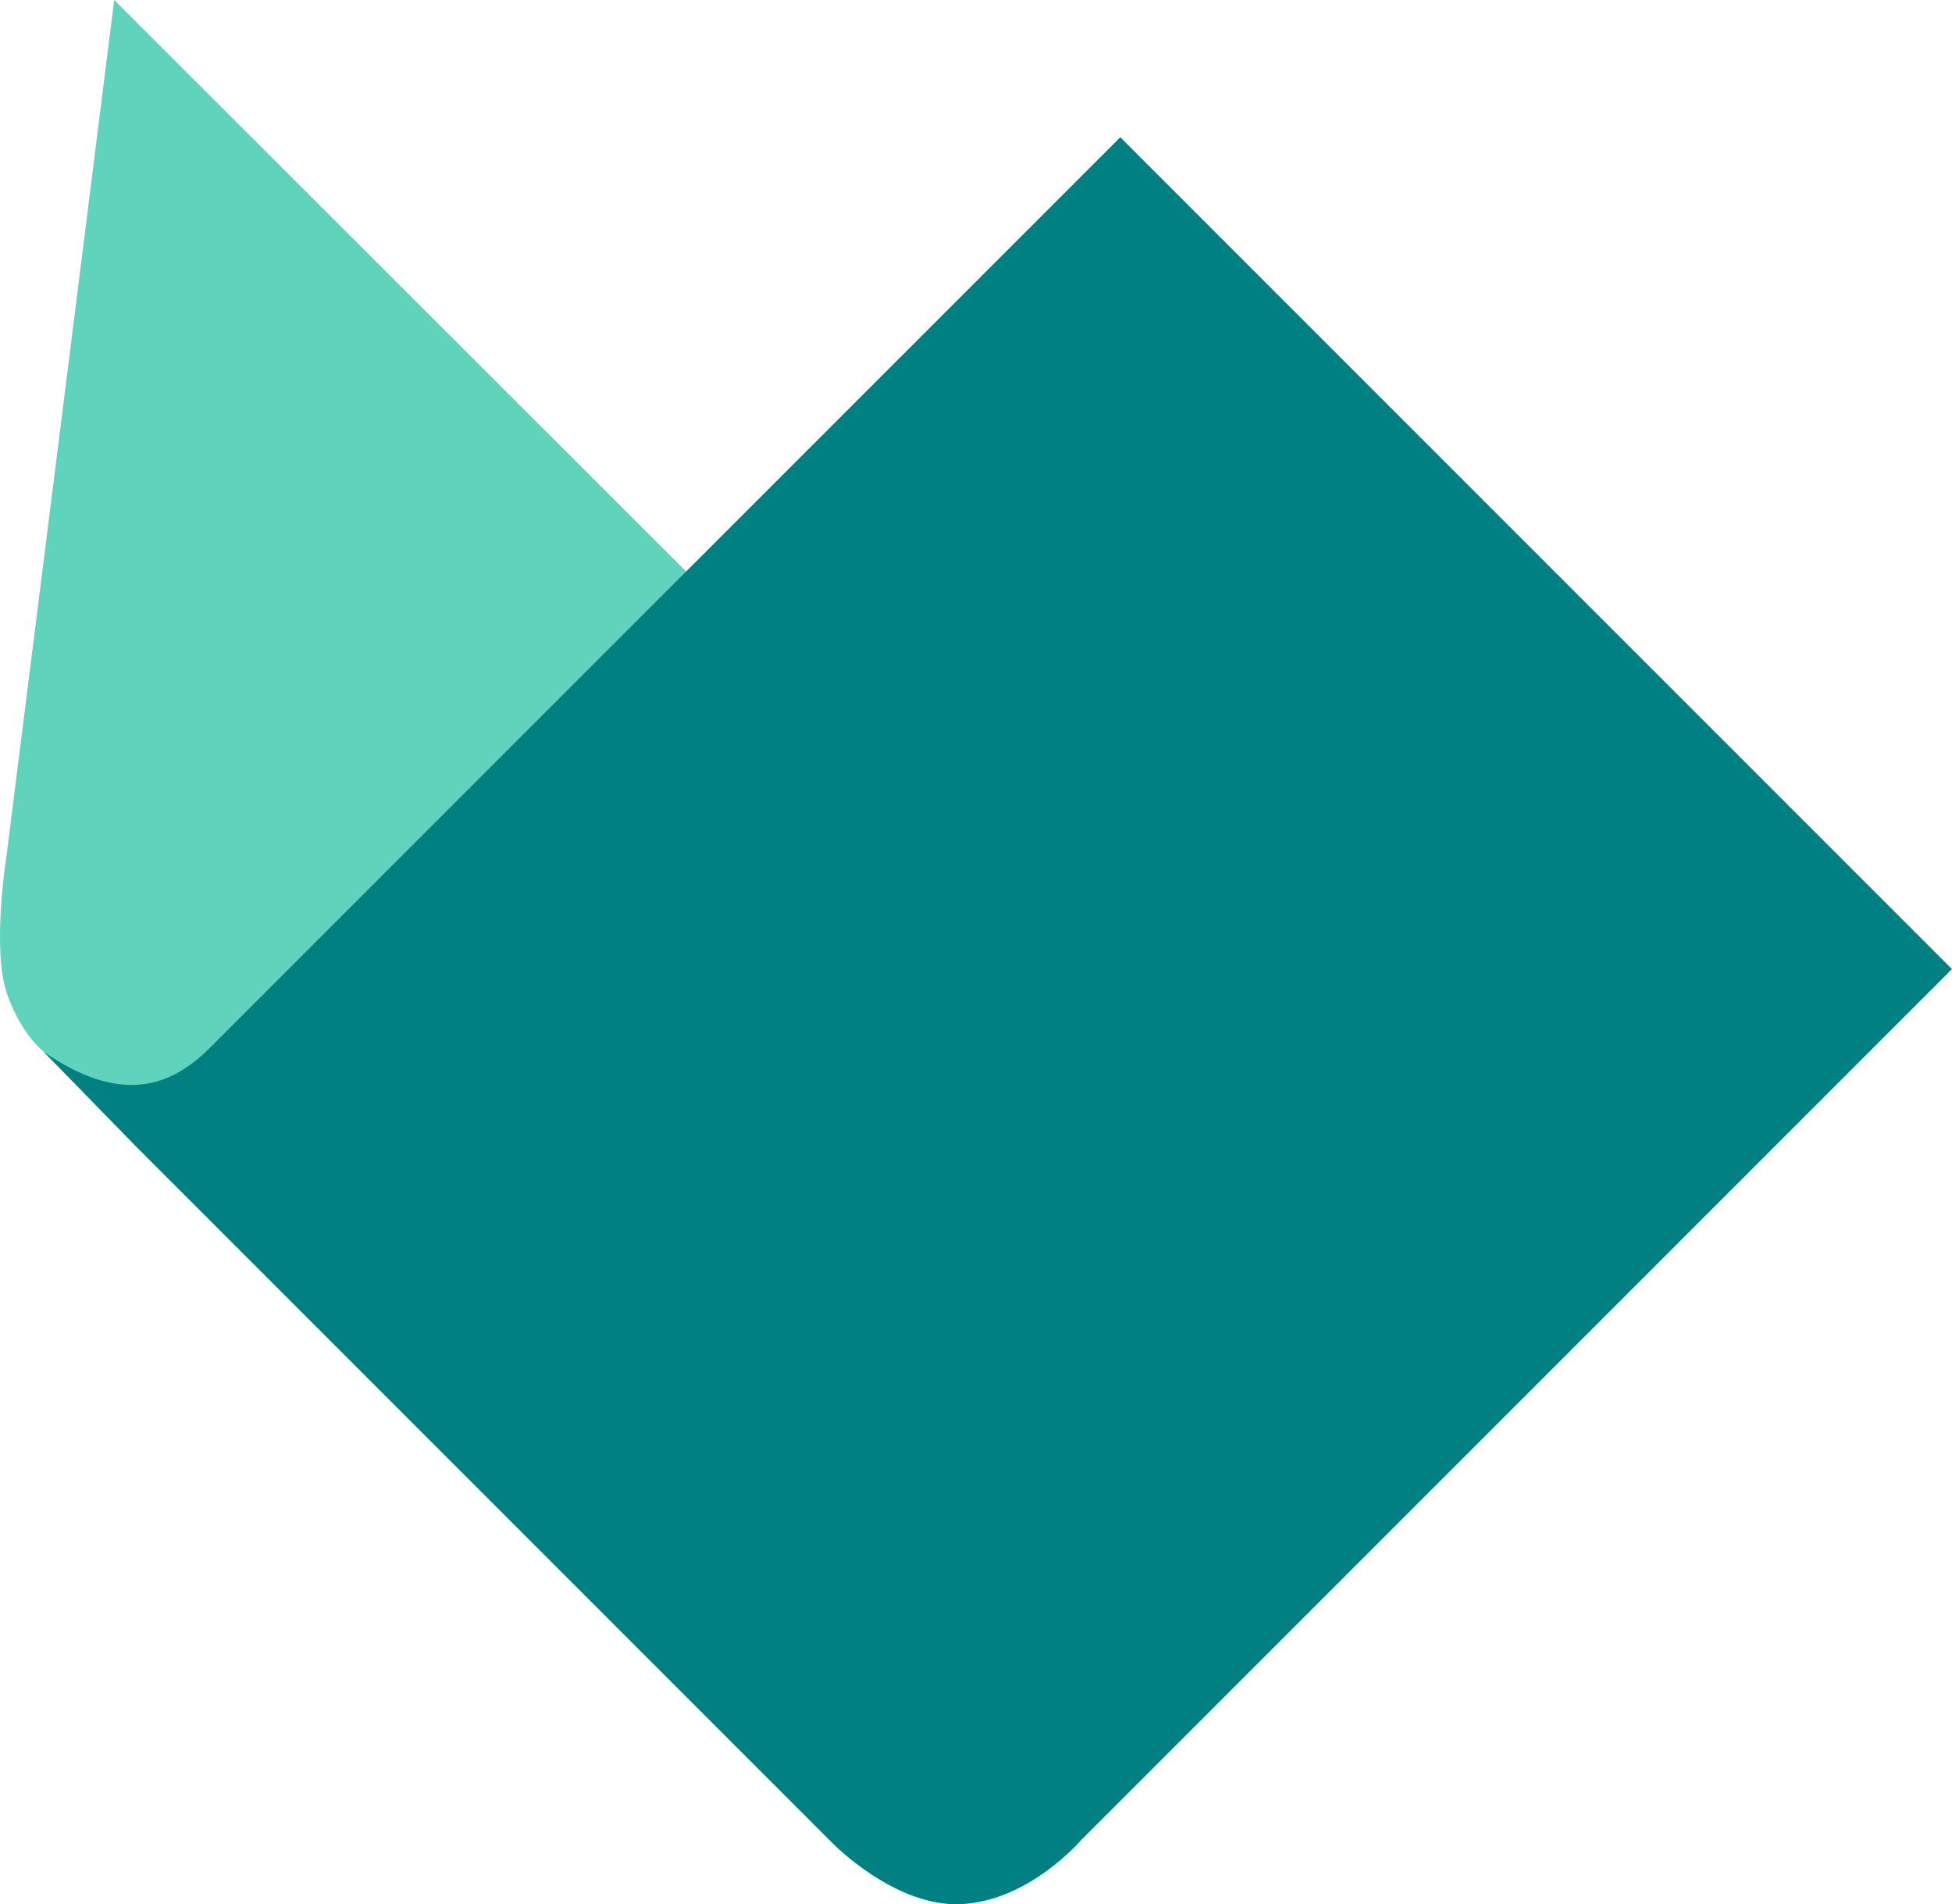 <?xml version="1.0" encoding="UTF-8" standalone="no"?>
<svg
   xmlns:dc="http://purl.org/dc/elements/1.1/"
   xmlns:cc="http://creativecommons.org/ns#"
   xmlns:rdf="http://www.w3.org/1999/02/22-rdf-syntax-ns#"
   xmlns:svg="http://www.w3.org/2000/svg"
   xmlns="http://www.w3.org/2000/svg"
   xmlns:sodipodi="http://sodipodi.sourceforge.net/DTD/sodipodi-0.dtd"
   xmlns:inkscape="http://www.inkscape.org/namespaces/inkscape"
   id="svg863"
   version="1.1"
   viewBox="0 0 80.668 78.678"
   height="78.678mm"
   width="80.668mm"
   sodipodi:docname="icon.svg"
   inkscape:version="0.92.5 (2060ec1f9f, 2020-04-08)">
  <sodipodi:namedview
     pagecolor="#ffffff"
     bordercolor="#666666"
     borderopacity="1"
     objecttolerance="10"
     gridtolerance="10"
     guidetolerance="10"
     inkscape:pageopacity="0"
     inkscape:pageshadow="2"
     inkscape:window-width="1920"
     inkscape:window-height="1054"
     id="namedview902"
     showgrid="false"
     fit-margin-top="0"
     fit-margin-left="0"
     fit-margin-right="0"
     fit-margin-bottom="0"
     inkscape:zoom="0.28059372"
     inkscape:cx="1017.0203"
     inkscape:cy="-303.84475"
     inkscape:window-x="1920"
     inkscape:window-y="0"
     inkscape:window-maximized="1"
     inkscape:current-layer="svg863" />
  <defs
     id="defs857" />
  <g
     transform="translate(353.298,93.101)"
     id="layer1">
    <g
       transform="translate(-443.443,-445.521)"
       id="g943">
      <path
         style="fill:#5fd3bc;fill-opacity:1;stroke:none;stroke-width:0.2;stroke-linecap:butt;stroke-linejoin:bevel;stroke-miterlimit:4;stroke-dasharray:none;stroke-opacity:1;paint-order:markers stroke fill"
         d="m 90.436,393.489 c -0.639,-1.834 -0.028,-5.662 -0.028,-5.662 l 4.457,-35.407 34.406,34.37 -5.22,41.187 -28.855,-28.855 -3.241,-3.241 c 0,0 -0.935,-0.717 -1.519,-2.393 z"
         id="rect815-8-7-0-5"
         inkscape:connector-curvature="0" />
      <path
         style="fill:#008080;fill-opacity:1;stroke:none;stroke-width:0.2;stroke-linecap:butt;stroke-linejoin:bevel;stroke-miterlimit:4;stroke-dasharray:none;stroke-opacity:1;paint-order:markers stroke fill"
         d="m 91.954,395.882 c 3.076,2.115 5.122,1.524 6.78,-0.084 l 37.708,-37.708 34.37,34.37 -35.996,35.996 c 0,0 -2.178,2.551 -5.026,2.64 -2.684,0.083 -5.208,-2.491 -5.208,-2.491 L 95.782,399.805 Z"
         id="rect815-8-7-9-2-3"
         inkscape:connector-curvature="0" />
    </g>
  </g>
</svg>
